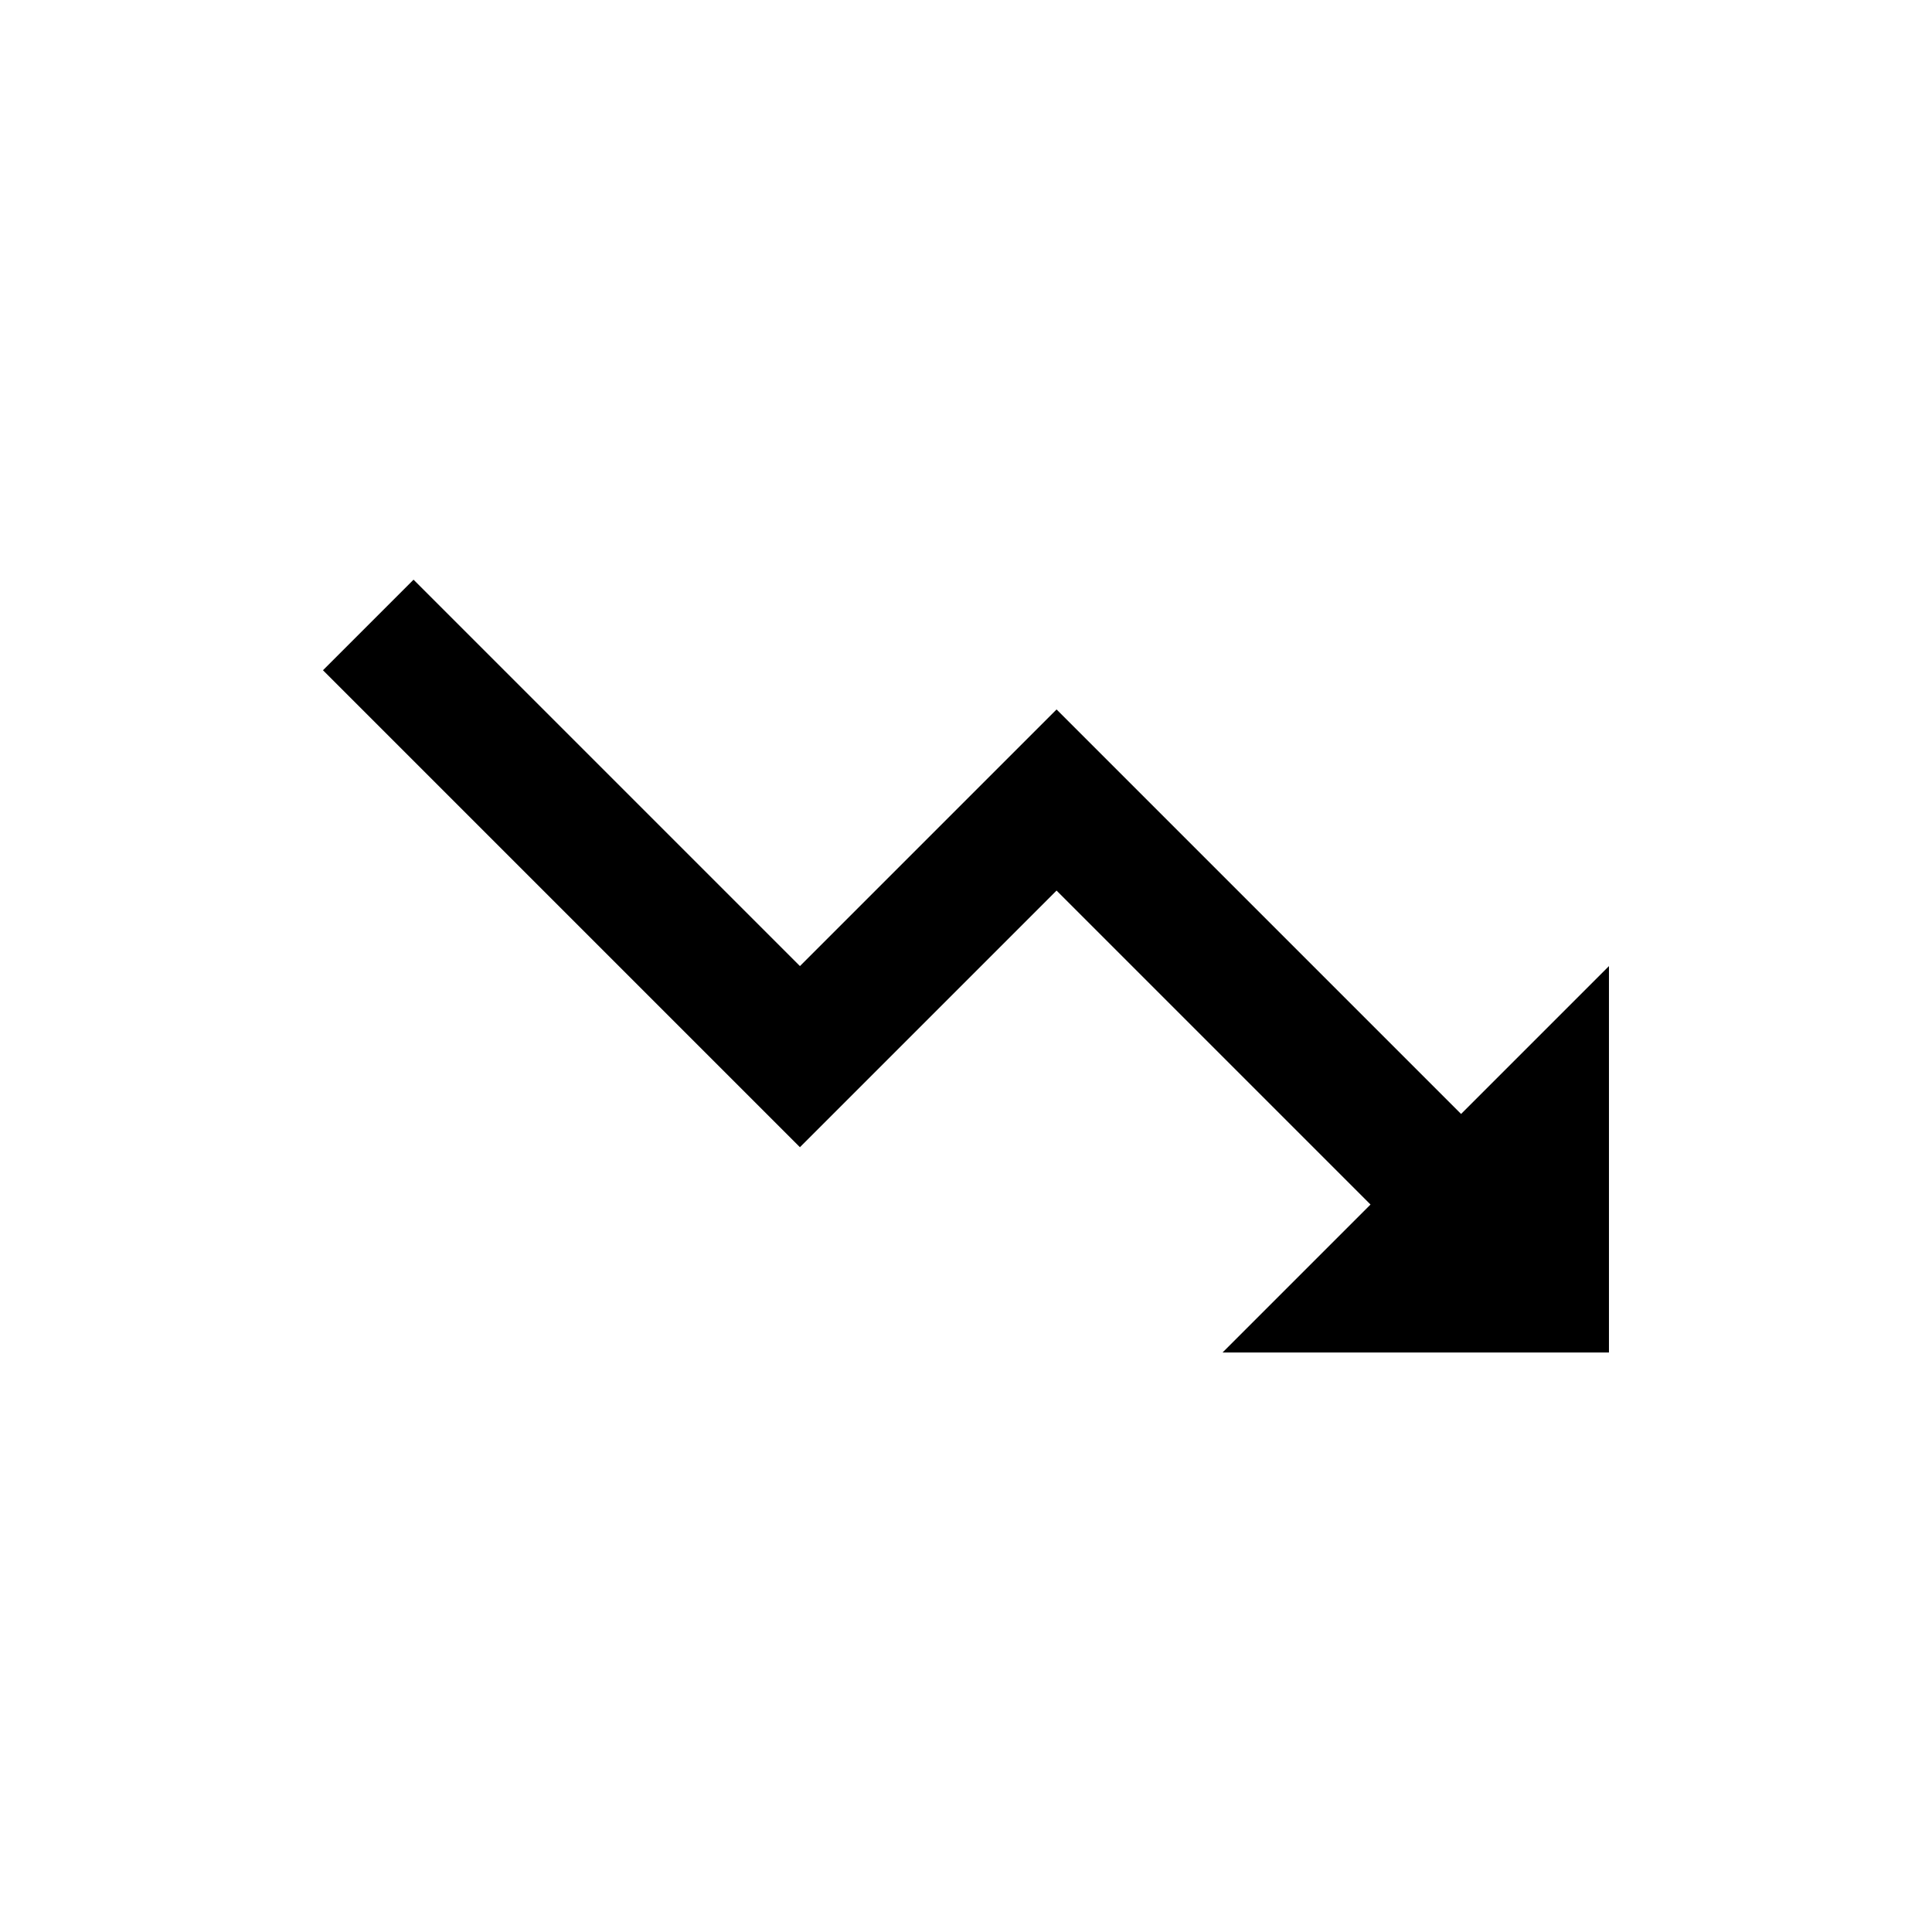 <!-- Generated by IcoMoon.io -->
<svg version="1.1" xmlns="http://www.w3.org/2000/svg" width="24" height="24" viewBox="0 0 24 24">
<title>trending_down</title>
<path d="M15.188 16.8l1.837-1.837-3.9-3.9-3.188 3.188-5.925-5.925 1.125-1.125 4.8 4.8 3.188-3.188 5.025 5.025 1.837-1.837v4.8h-4.8z"></path>
</svg>
